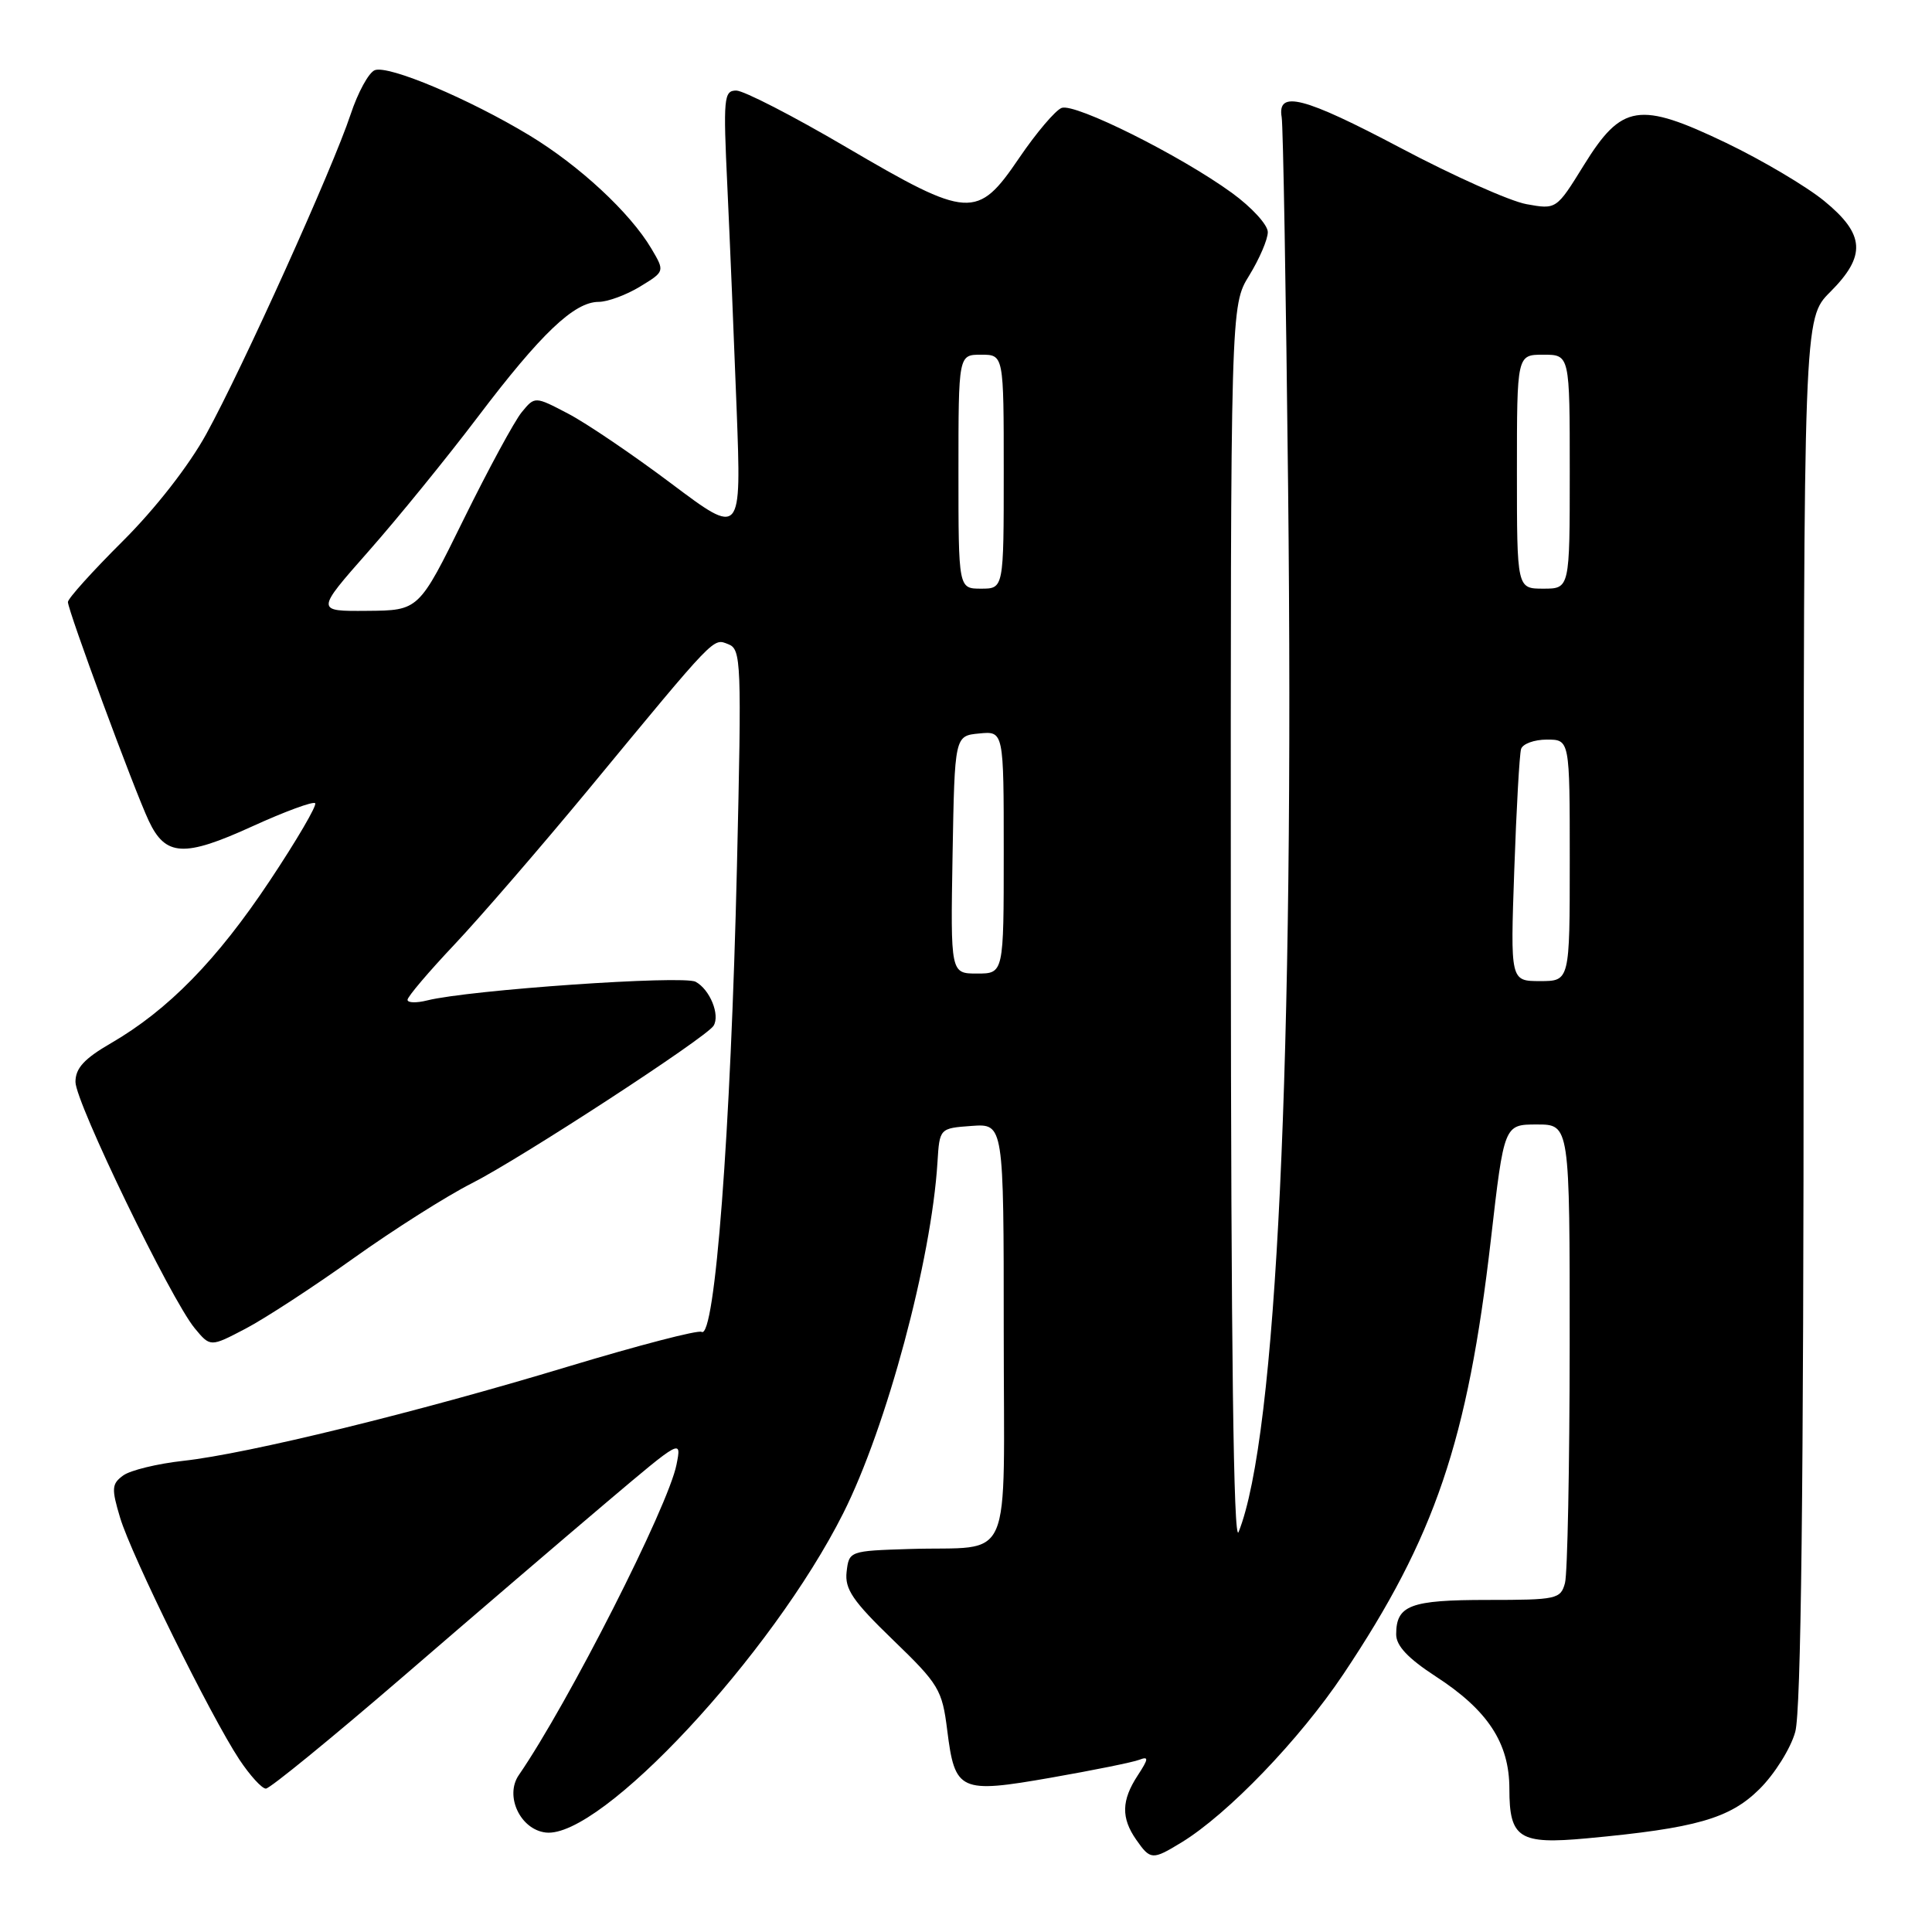 <?xml version="1.0" encoding="UTF-8" standalone="no"?>
<!DOCTYPE svg PUBLIC "-//W3C//DTD SVG 1.1//EN" "http://www.w3.org/Graphics/SVG/1.1/DTD/svg11.dtd" >
<svg xmlns="http://www.w3.org/2000/svg" xmlns:xlink="http://www.w3.org/1999/xlink" version="1.1" viewBox="0 0 256 256">
 <g >
 <path fill="currentColor"
d=" M 156.54 244.14 C 162.69 240.39 172.20 230.50 178.00 221.84 C 190.15 203.67 194.47 190.96 197.55 164.25 C 199.30 149.00 199.30 149.00 203.65 149.00 C 208.00 149.00 208.00 149.00 207.99 178.25 C 207.98 194.34 207.70 208.51 207.37 209.75 C 206.80 211.89 206.28 212.00 197.08 212.00 C 186.86 212.00 185.00 212.70 185.00 216.57 C 185.00 218.08 186.58 219.75 190.22 222.12 C 197.14 226.60 200.00 230.96 200.00 237.03 C 200.00 243.59 201.30 244.42 210.26 243.59 C 224.72 242.25 229.20 240.97 233.14 237.06 C 235.14 235.08 237.28 231.67 237.88 229.48 C 238.65 226.71 238.99 197.63 238.99 133.85 C 239.00 42.20 239.00 42.20 242.50 38.70 C 247.31 33.89 247.13 31.06 241.72 26.63 C 239.36 24.70 233.52 21.24 228.74 18.94 C 217.18 13.40 214.90 13.76 209.86 21.90 C 206.23 27.77 206.23 27.77 202.25 27.05 C 200.07 26.65 192.56 23.30 185.58 19.60 C 172.73 12.81 169.21 11.90 169.83 15.54 C 170.02 16.62 170.40 38.65 170.68 64.50 C 171.51 140.66 169.16 190.38 164.12 203.00 C 163.45 204.69 163.12 178.81 163.09 123.00 C 163.06 40.50 163.06 40.50 165.53 36.50 C 166.88 34.30 167.99 31.72 167.99 30.76 C 168.00 29.80 165.86 27.47 163.25 25.57 C 156.40 20.59 142.43 13.62 140.67 14.30 C 139.84 14.62 137.31 17.60 135.04 20.94 C 129.50 29.10 128.38 29.03 112.13 19.50 C 105.10 15.37 98.54 12.00 97.56 12.00 C 95.91 12.00 95.82 12.95 96.38 24.75 C 96.71 31.76 97.26 45.05 97.61 54.27 C 98.24 71.05 98.24 71.05 88.96 64.08 C 83.86 60.25 77.70 56.07 75.28 54.81 C 70.87 52.50 70.87 52.50 69.13 54.62 C 68.17 55.79 64.71 62.17 61.44 68.81 C 55.50 80.89 55.50 80.89 48.66 80.94 C 41.82 81.00 41.82 81.00 48.83 73.05 C 52.69 68.68 59.22 60.65 63.34 55.21 C 71.68 44.20 76.09 40.00 79.33 40.00 C 80.52 39.99 82.98 39.09 84.80 37.98 C 88.10 35.97 88.10 35.97 86.31 32.94 C 83.49 28.18 76.78 21.95 70.14 17.93 C 62.13 13.09 51.48 8.60 49.66 9.30 C 48.86 9.61 47.42 12.25 46.45 15.18 C 44.10 22.28 32.15 48.75 27.34 57.50 C 25.04 61.69 20.60 67.39 16.25 71.72 C 12.26 75.69 9.00 79.31 9.00 79.77 C 9.00 80.90 17.77 104.64 19.71 108.76 C 21.93 113.49 24.39 113.62 33.40 109.51 C 37.72 107.54 41.49 106.15 41.76 106.43 C 42.03 106.70 39.32 111.34 35.73 116.73 C 28.75 127.22 22.27 133.84 14.70 138.23 C 11.16 140.28 10.00 141.54 10.00 143.36 C 10.00 146.07 22.63 172.16 25.80 176.00 C 27.87 178.50 27.87 178.50 32.51 176.07 C 35.06 174.74 41.50 170.54 46.82 166.74 C 52.14 162.94 59.20 158.47 62.50 156.80 C 68.91 153.56 93.58 137.49 94.55 135.92 C 95.44 134.48 94.06 131.10 92.17 130.09 C 90.51 129.20 62.14 131.17 56.61 132.56 C 55.17 132.92 54.00 132.89 54.00 132.48 C 54.00 132.07 56.81 128.76 60.25 125.12 C 63.69 121.47 71.67 112.23 78.00 104.58 C 95.03 83.96 94.45 84.57 96.50 85.36 C 98.22 86.02 98.28 87.61 97.65 114.78 C 96.83 149.98 94.73 177.57 92.96 176.48 C 92.52 176.20 84.58 178.27 75.33 181.06 C 55.18 187.16 32.84 192.63 24.27 193.57 C 20.84 193.95 17.26 194.82 16.32 195.51 C 14.80 196.62 14.75 197.23 15.92 201.12 C 17.42 206.12 27.91 227.39 31.71 233.14 C 33.12 235.26 34.70 237.00 35.23 237.00 C 35.76 237.00 43.91 230.34 53.35 222.21 C 62.78 214.07 74.96 203.64 80.41 199.03 C 90.31 190.66 90.32 190.65 89.64 194.07 C 88.55 199.60 75.30 225.68 68.75 235.20 C 66.84 237.96 68.94 242.43 72.32 242.82 C 79.59 243.66 102.30 219.28 111.74 200.50 C 117.48 189.09 123.42 166.96 124.22 154.00 C 124.50 149.50 124.50 149.50 128.75 149.19 C 133.00 148.89 133.00 148.89 133.00 176.42 C 133.00 208.23 134.48 204.81 120.50 205.25 C 112.57 205.50 112.50 205.52 112.18 208.28 C 111.92 210.57 112.99 212.14 118.33 217.30 C 124.41 223.17 124.84 223.89 125.51 229.25 C 126.53 237.39 127.14 237.67 139.27 235.55 C 144.86 234.57 150.12 233.51 150.96 233.18 C 152.24 232.69 152.20 233.04 150.75 235.26 C 148.59 238.56 148.54 240.89 150.56 243.78 C 152.44 246.47 152.70 246.48 156.54 244.14 Z  M 200.65 115.25 C 200.93 107.14 201.34 99.94 201.55 99.25 C 201.76 98.56 203.30 98.00 204.97 98.00 C 208.00 98.00 208.00 98.00 208.00 114.00 C 208.00 130.00 208.00 130.00 204.07 130.00 C 200.13 130.00 200.13 130.00 200.65 115.25 Z  M 126.22 113.25 C 126.50 97.50 126.50 97.50 129.75 97.19 C 133.00 96.87 133.00 96.87 133.00 112.94 C 133.00 129.00 133.00 129.00 129.47 129.00 C 125.95 129.00 125.95 129.00 126.22 113.25 Z  M 127.00 62.50 C 127.00 47.00 127.00 47.00 130.00 47.00 C 133.00 47.00 133.00 47.00 133.00 62.50 C 133.00 78.00 133.00 78.00 130.00 78.00 C 127.00 78.00 127.00 78.00 127.00 62.50 Z  M 201.00 62.50 C 201.00 47.00 201.00 47.00 204.50 47.00 C 208.00 47.00 208.00 47.00 208.00 62.50 C 208.00 78.00 208.00 78.00 204.50 78.00 C 201.00 78.00 201.00 78.00 201.00 62.50 Z "/>
</g>
</svg>